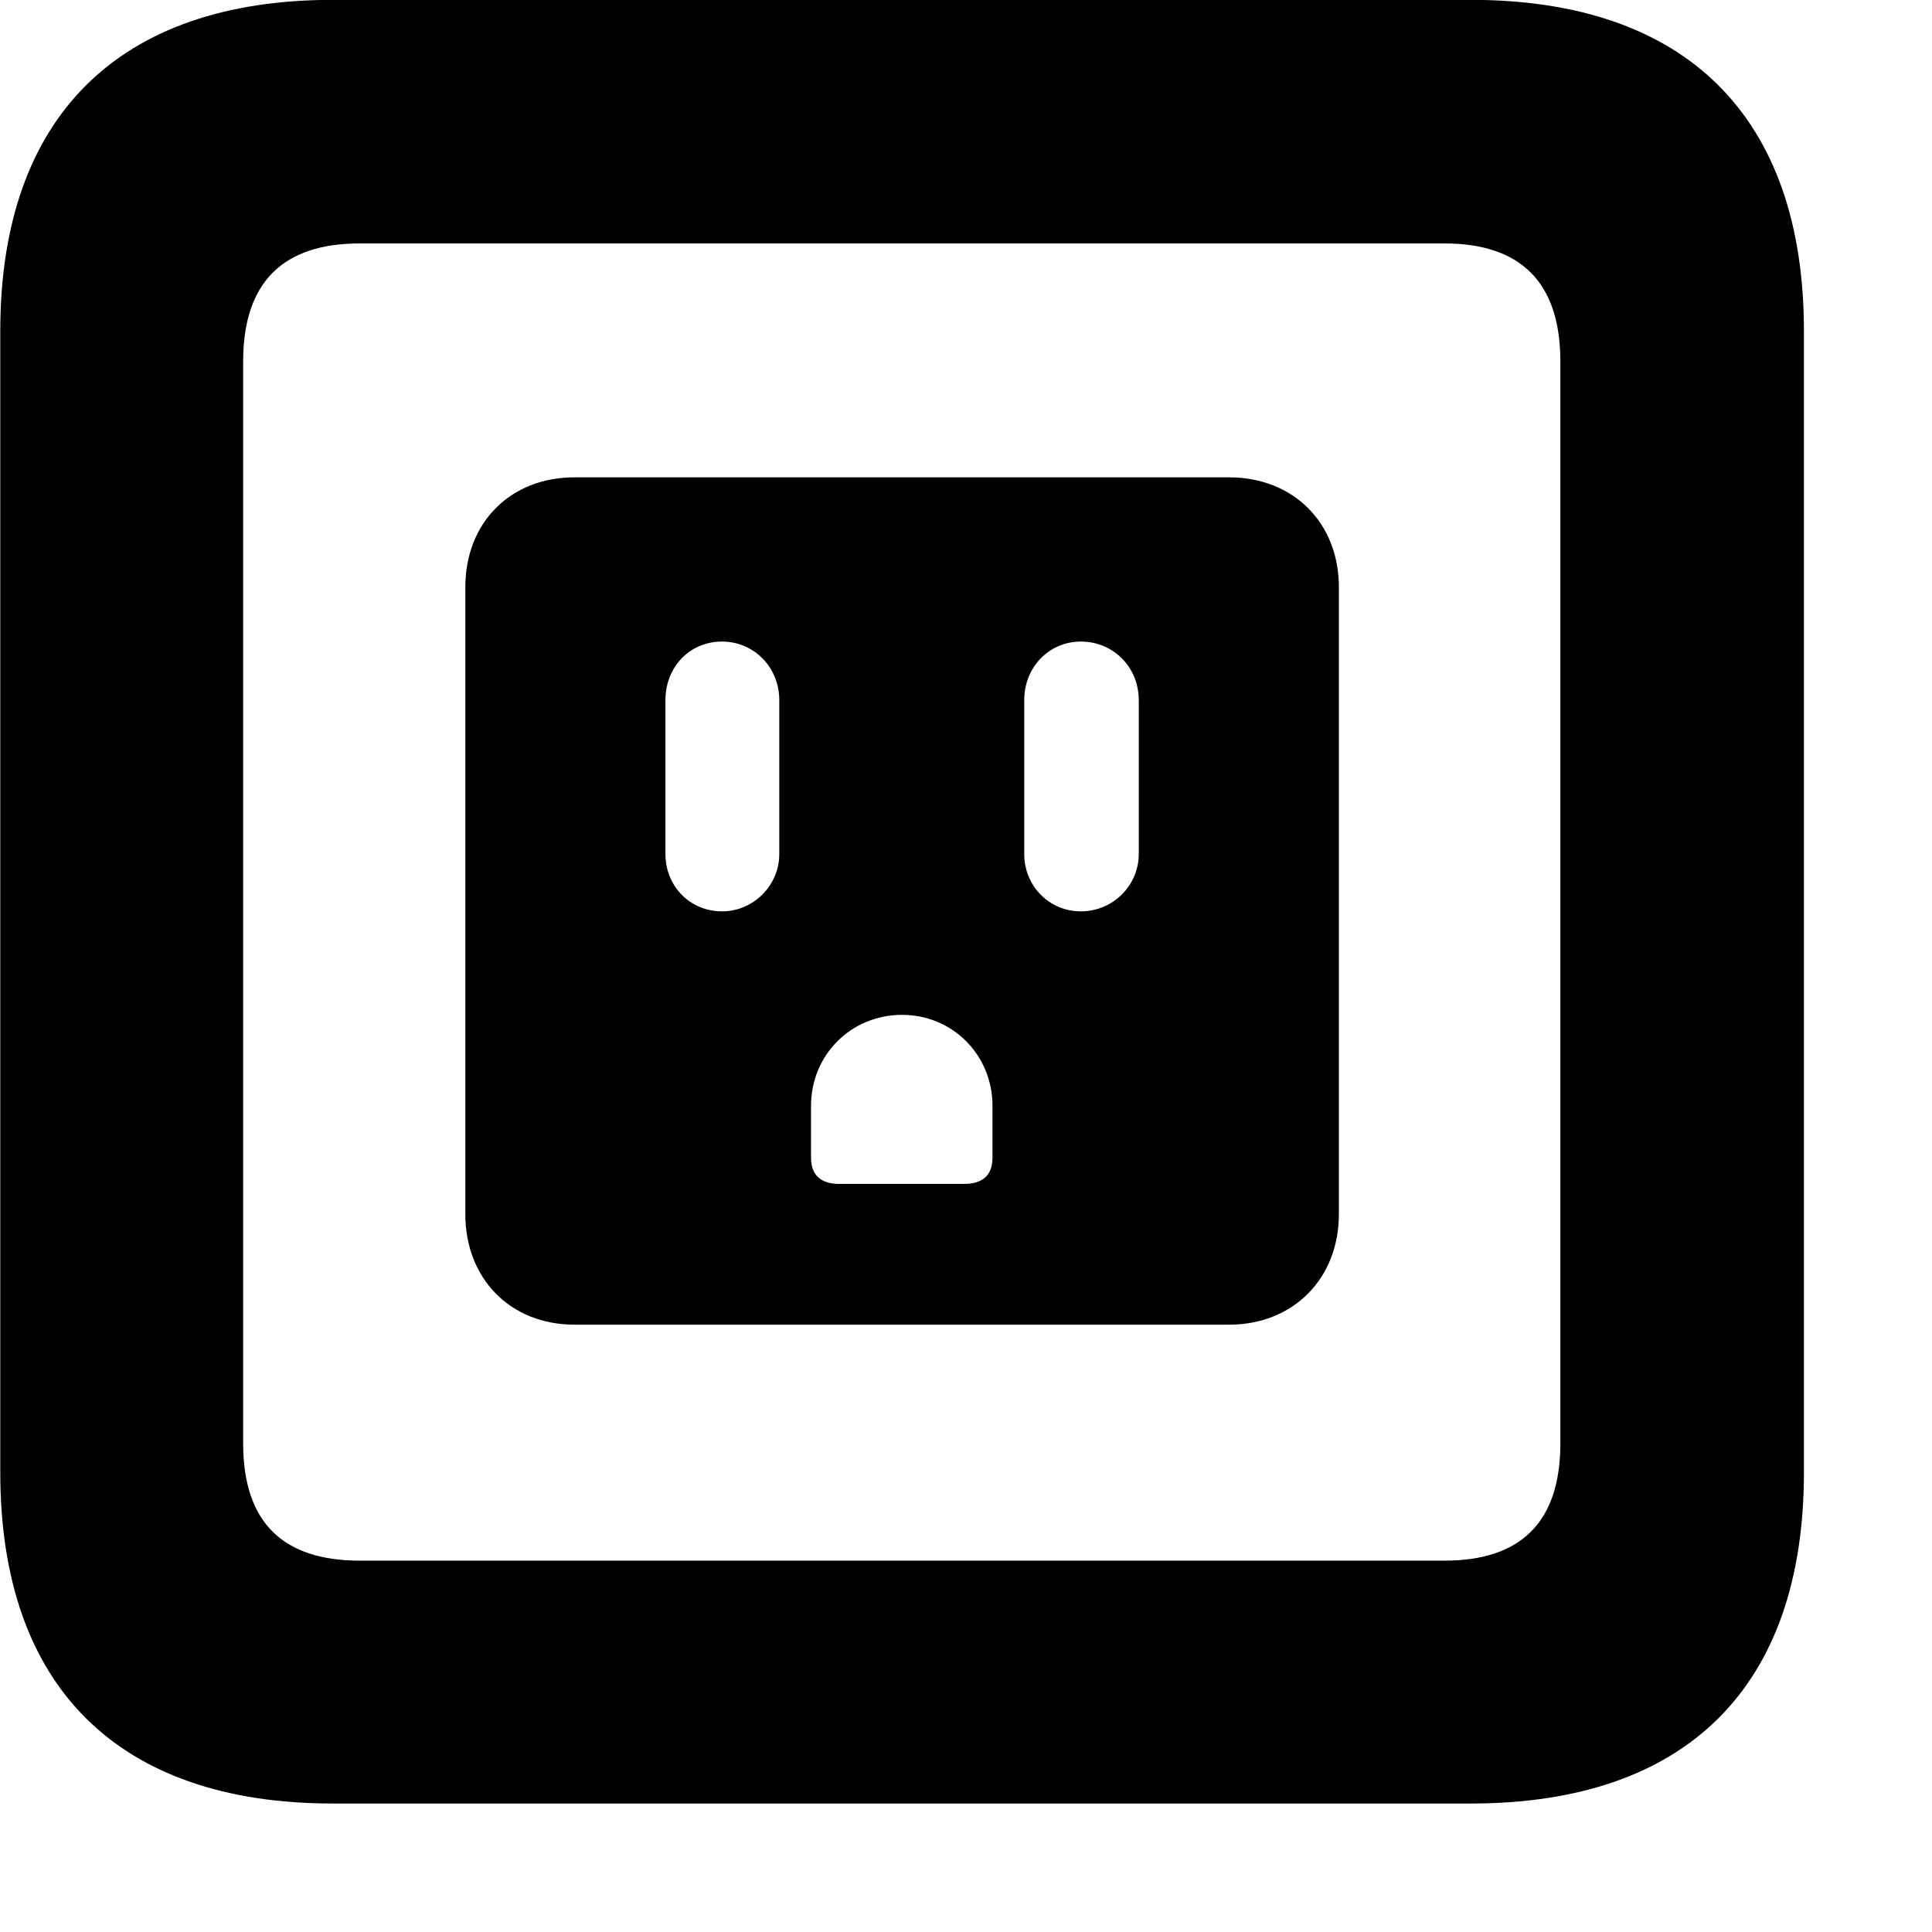 <svg xmlns="http://www.w3.org/2000/svg" viewBox="0 0 28 28" width="28" height="28">
  <path d="M4.824 26.138H21.314C24.444 26.138 26.144 24.448 26.144 21.338V4.798C26.144 1.698 24.444 -0.002 21.314 -0.002H4.824C1.714 -0.002 0.004 1.698 0.004 4.798V21.338C0.004 24.448 1.714 26.138 4.824 26.138ZM5.214 22.618C4.114 22.618 3.524 22.078 3.524 20.918V5.238C3.524 4.078 4.114 3.528 5.214 3.528H20.934C22.024 3.528 22.614 4.078 22.614 5.238V20.918C22.614 22.078 22.024 22.618 20.934 22.618ZM8.324 19.198H17.814C18.744 19.198 19.404 18.528 19.404 17.598V8.508C19.404 7.578 18.744 6.918 17.814 6.918H8.324C7.394 6.918 6.744 7.578 6.744 8.508V17.598C6.744 18.528 7.394 19.198 8.324 19.198ZM10.464 13.208C9.994 13.208 9.644 12.838 9.644 12.378V10.148C9.644 9.668 9.994 9.298 10.464 9.298C10.924 9.298 11.294 9.668 11.294 10.148V12.378C11.294 12.828 10.924 13.208 10.464 13.208ZM15.664 13.208C15.204 13.208 14.844 12.838 14.844 12.378V10.148C14.844 9.668 15.204 9.298 15.664 9.298C16.134 9.298 16.504 9.668 16.504 10.148V12.378C16.504 12.828 16.134 13.208 15.664 13.208ZM12.164 17.158C11.904 17.158 11.754 17.038 11.754 16.778V16.028C11.754 15.288 12.334 14.708 13.074 14.708C13.804 14.708 14.384 15.288 14.384 16.028V16.778C14.384 17.038 14.234 17.158 13.974 17.158Z" />
</svg>